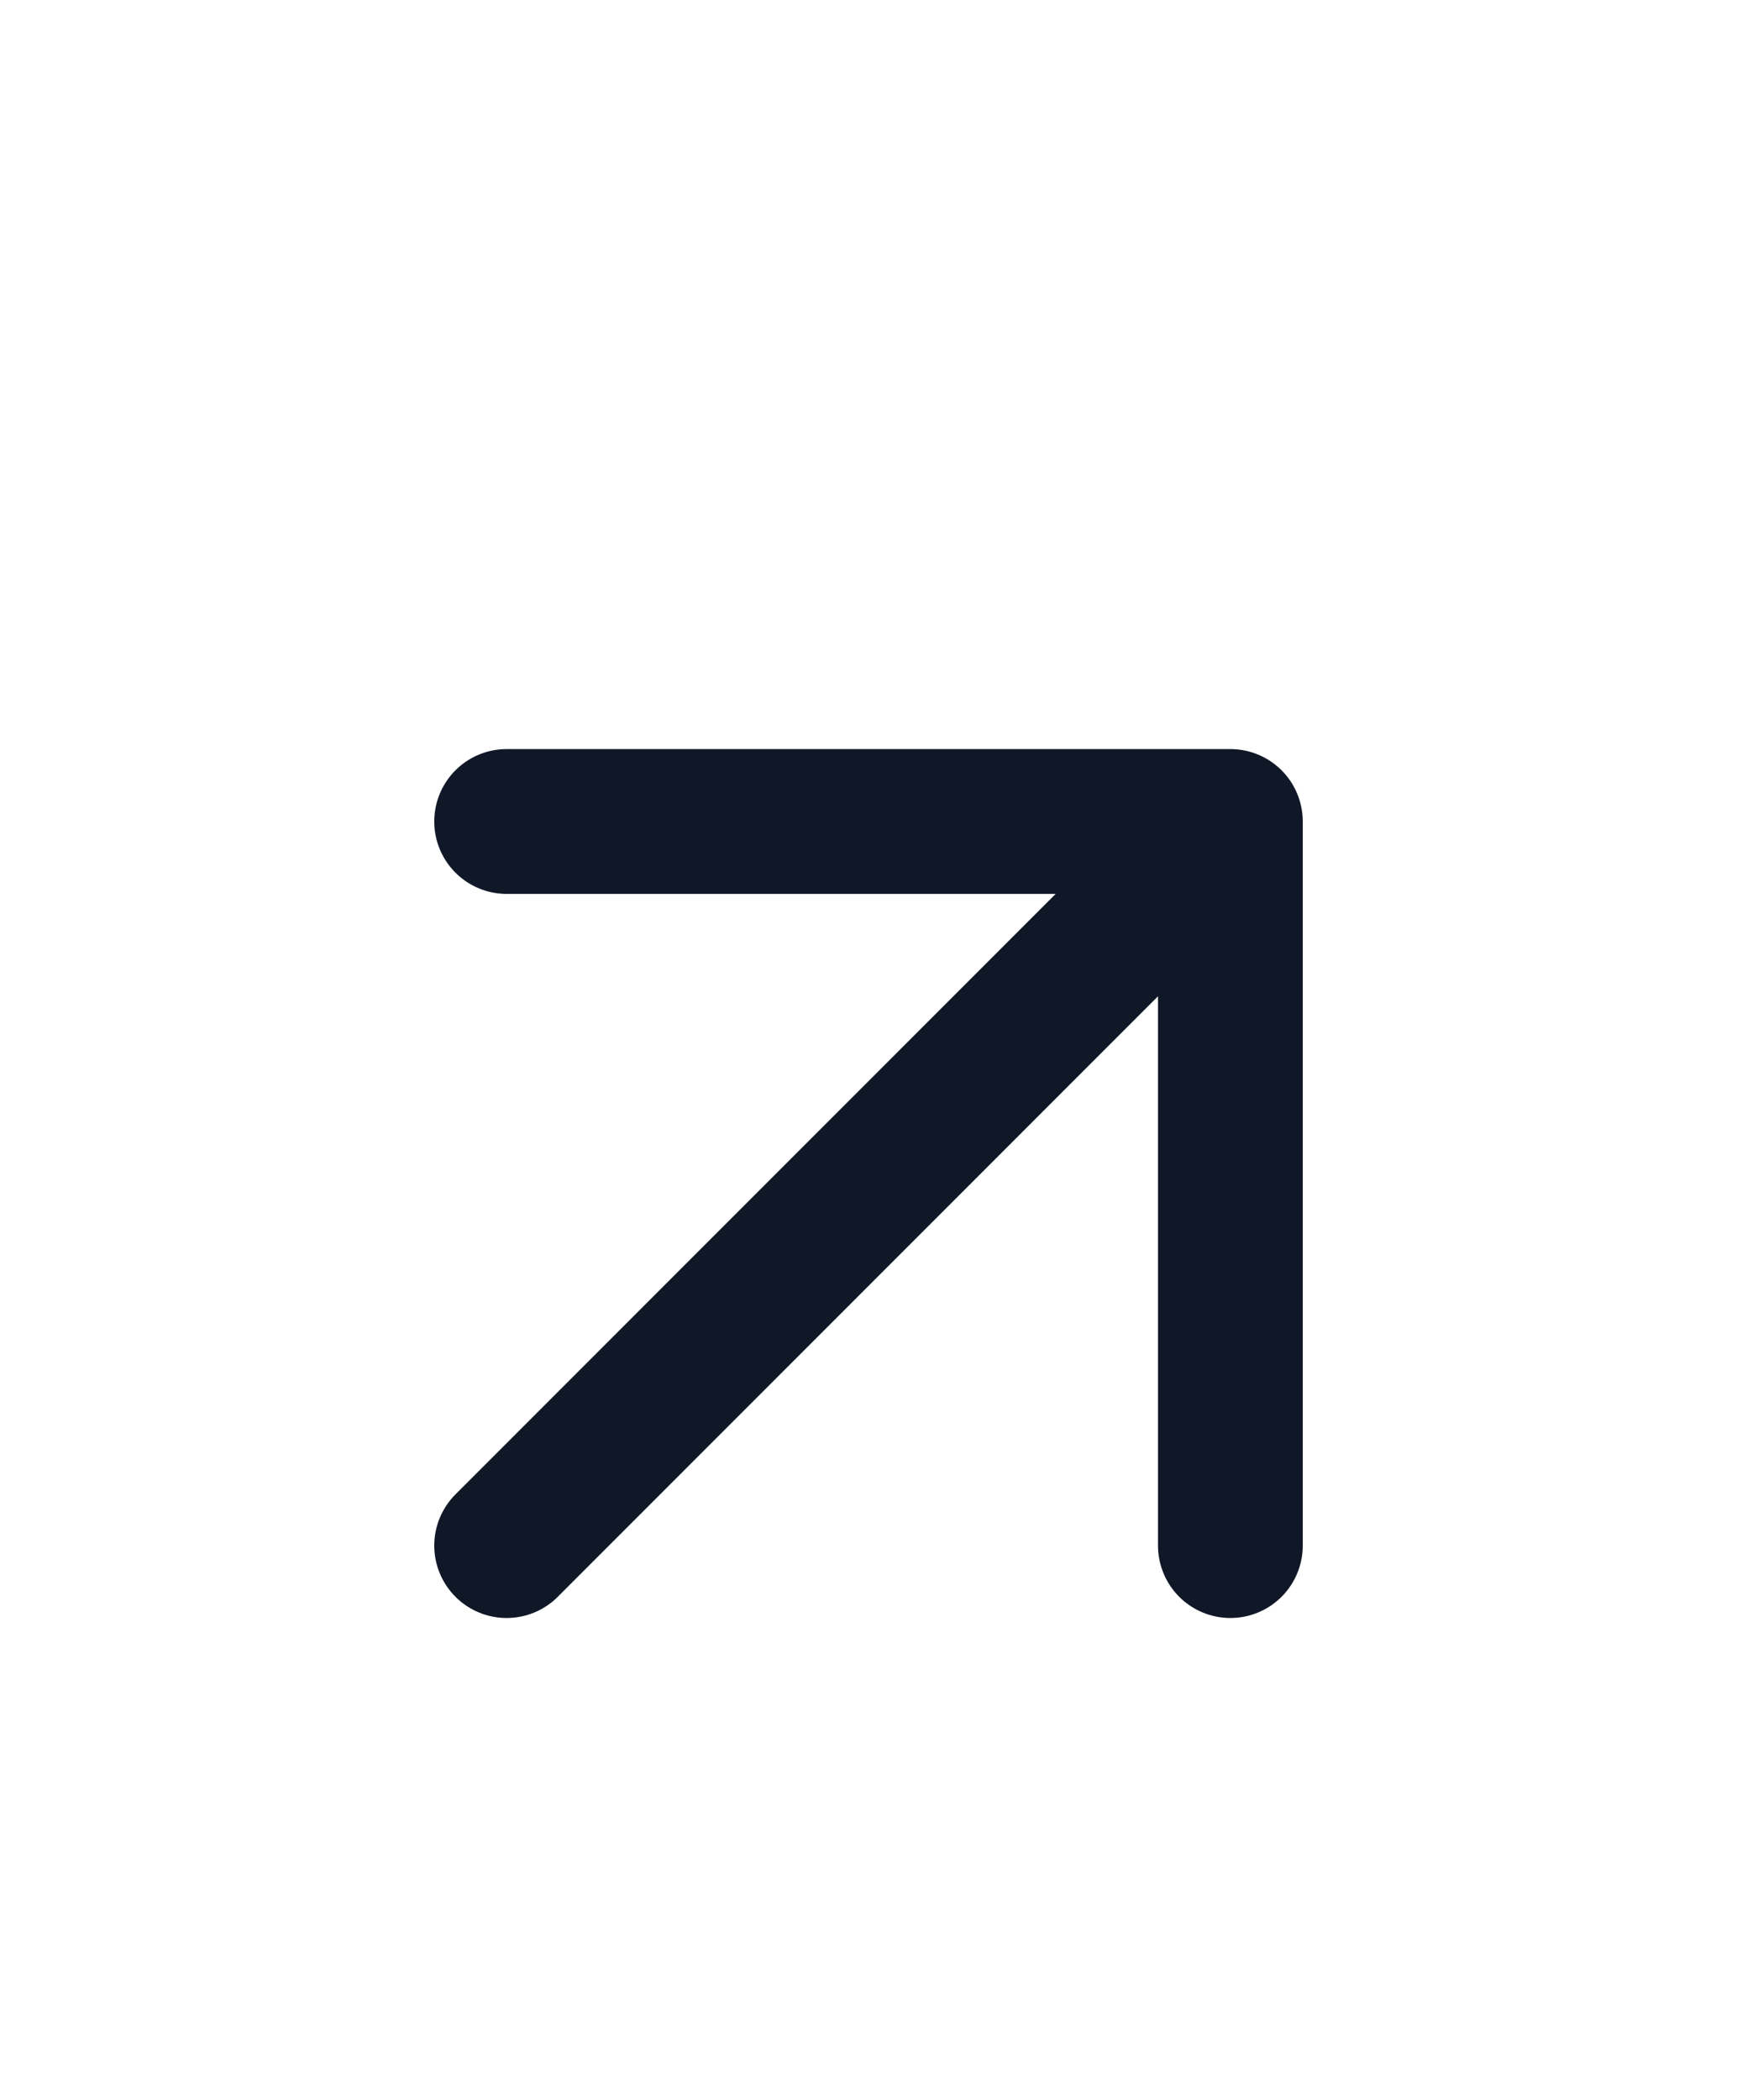 <svg width="24" height="29" viewBox="0 0 24 29" fill="none" xmlns="http://www.w3.org/2000/svg">
<path d="M7 21.345L17 11.345M17 11.345H7M17 11.345V21.345" stroke="#101828" stroke-width="2" stroke-linecap="round" stroke-linejoin="round"/>
</svg>
